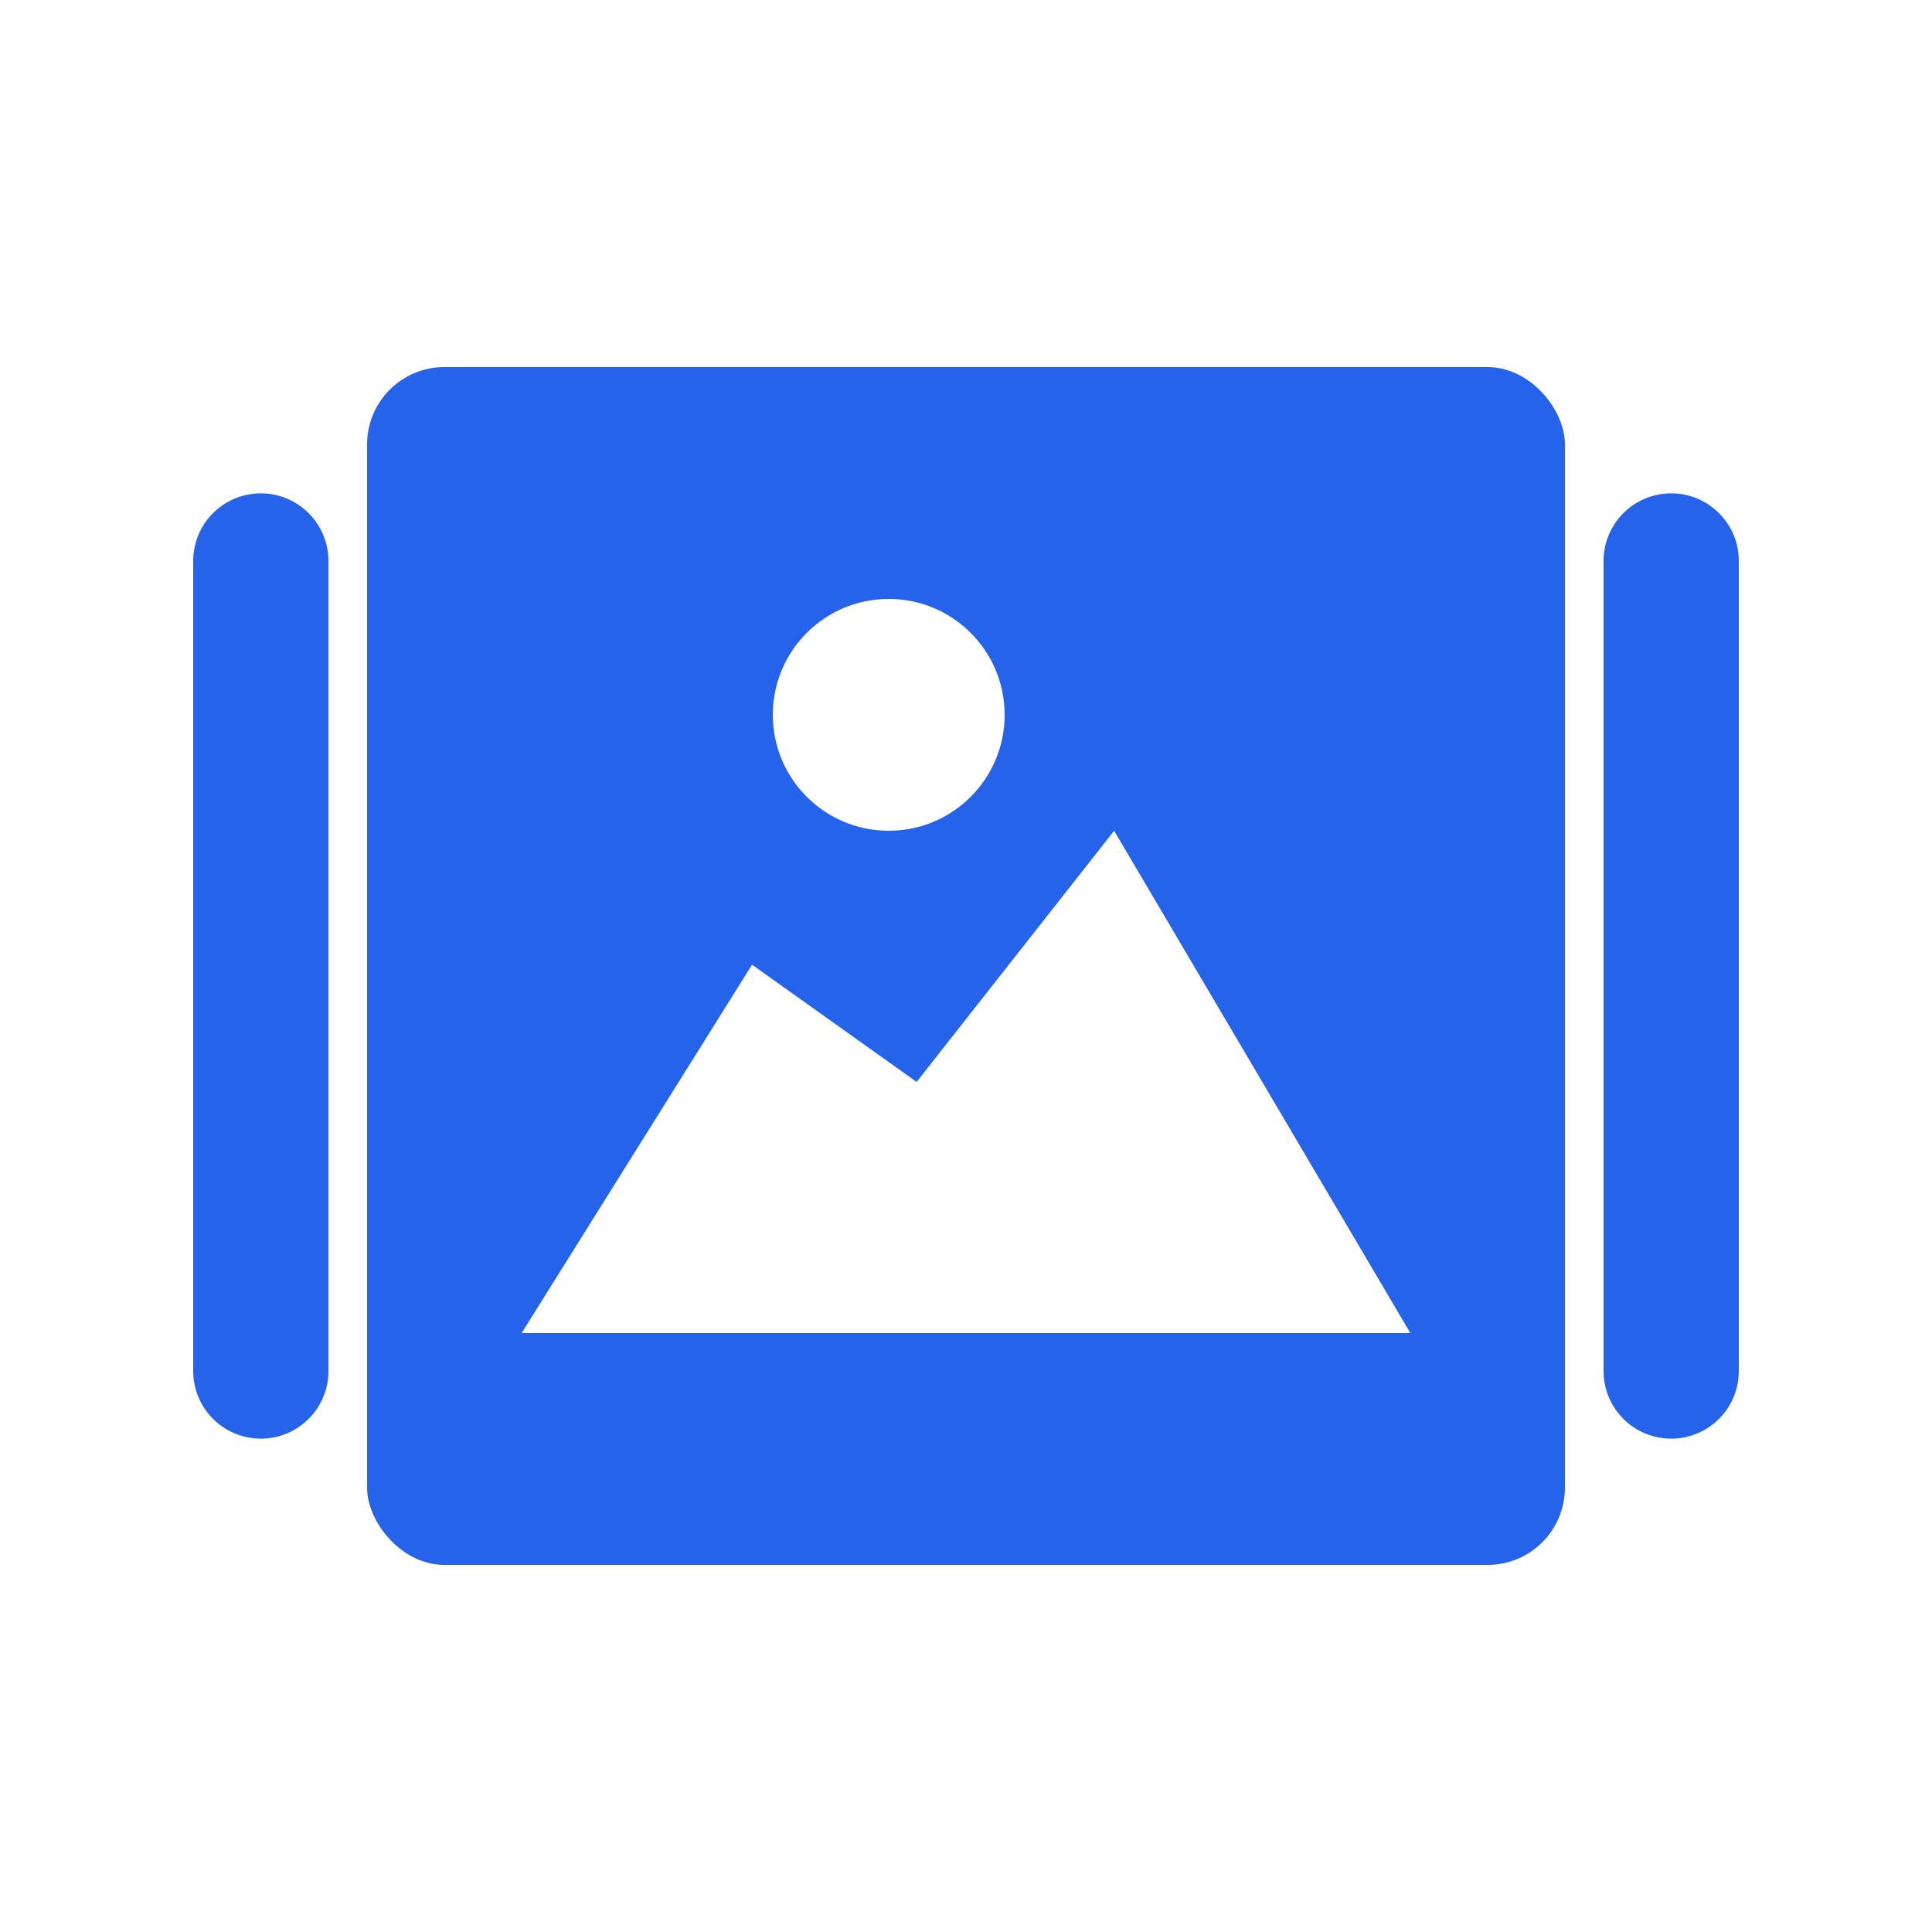 <svg width="100" height="100" viewBox="0 0 100 100" fill="none" xmlns="http://www.w3.org/2000/svg">
<rect width="100" height="100" fill="white"/>
<rect x="19" y="19" width="62" height="62" rx="4" fill="#2563EB"/>
<path d="M38.926 49.933L47.444 56L57.667 43L73 69H27L38.926 49.933Z" fill="white"/>
<path d="M40 37C40 33.686 42.686 31 46 31C49.314 31 52 33.686 52 37C52 40.314 49.314 43 46 43C42.686 43 40 40.314 40 37Z" fill="white"/>
<path d="M10 29.035C10 27.294 11.281 25.817 13.005 25.571C15.114 25.27 17 26.906 17 29.035V70.965C17 73.094 15.114 74.731 13.005 74.429C11.281 74.183 10 72.706 10 70.965V29.035Z" fill="#2563EB"/>
<path d="M83 29.035C83 27.294 84.281 25.817 86.005 25.571C88.114 25.27 90 26.906 90 29.035V70.965C90 73.094 88.114 74.731 86.005 74.429C84.281 74.183 83 72.706 83 70.965V29.035Z" fill="#2563EB"/>
</svg>
